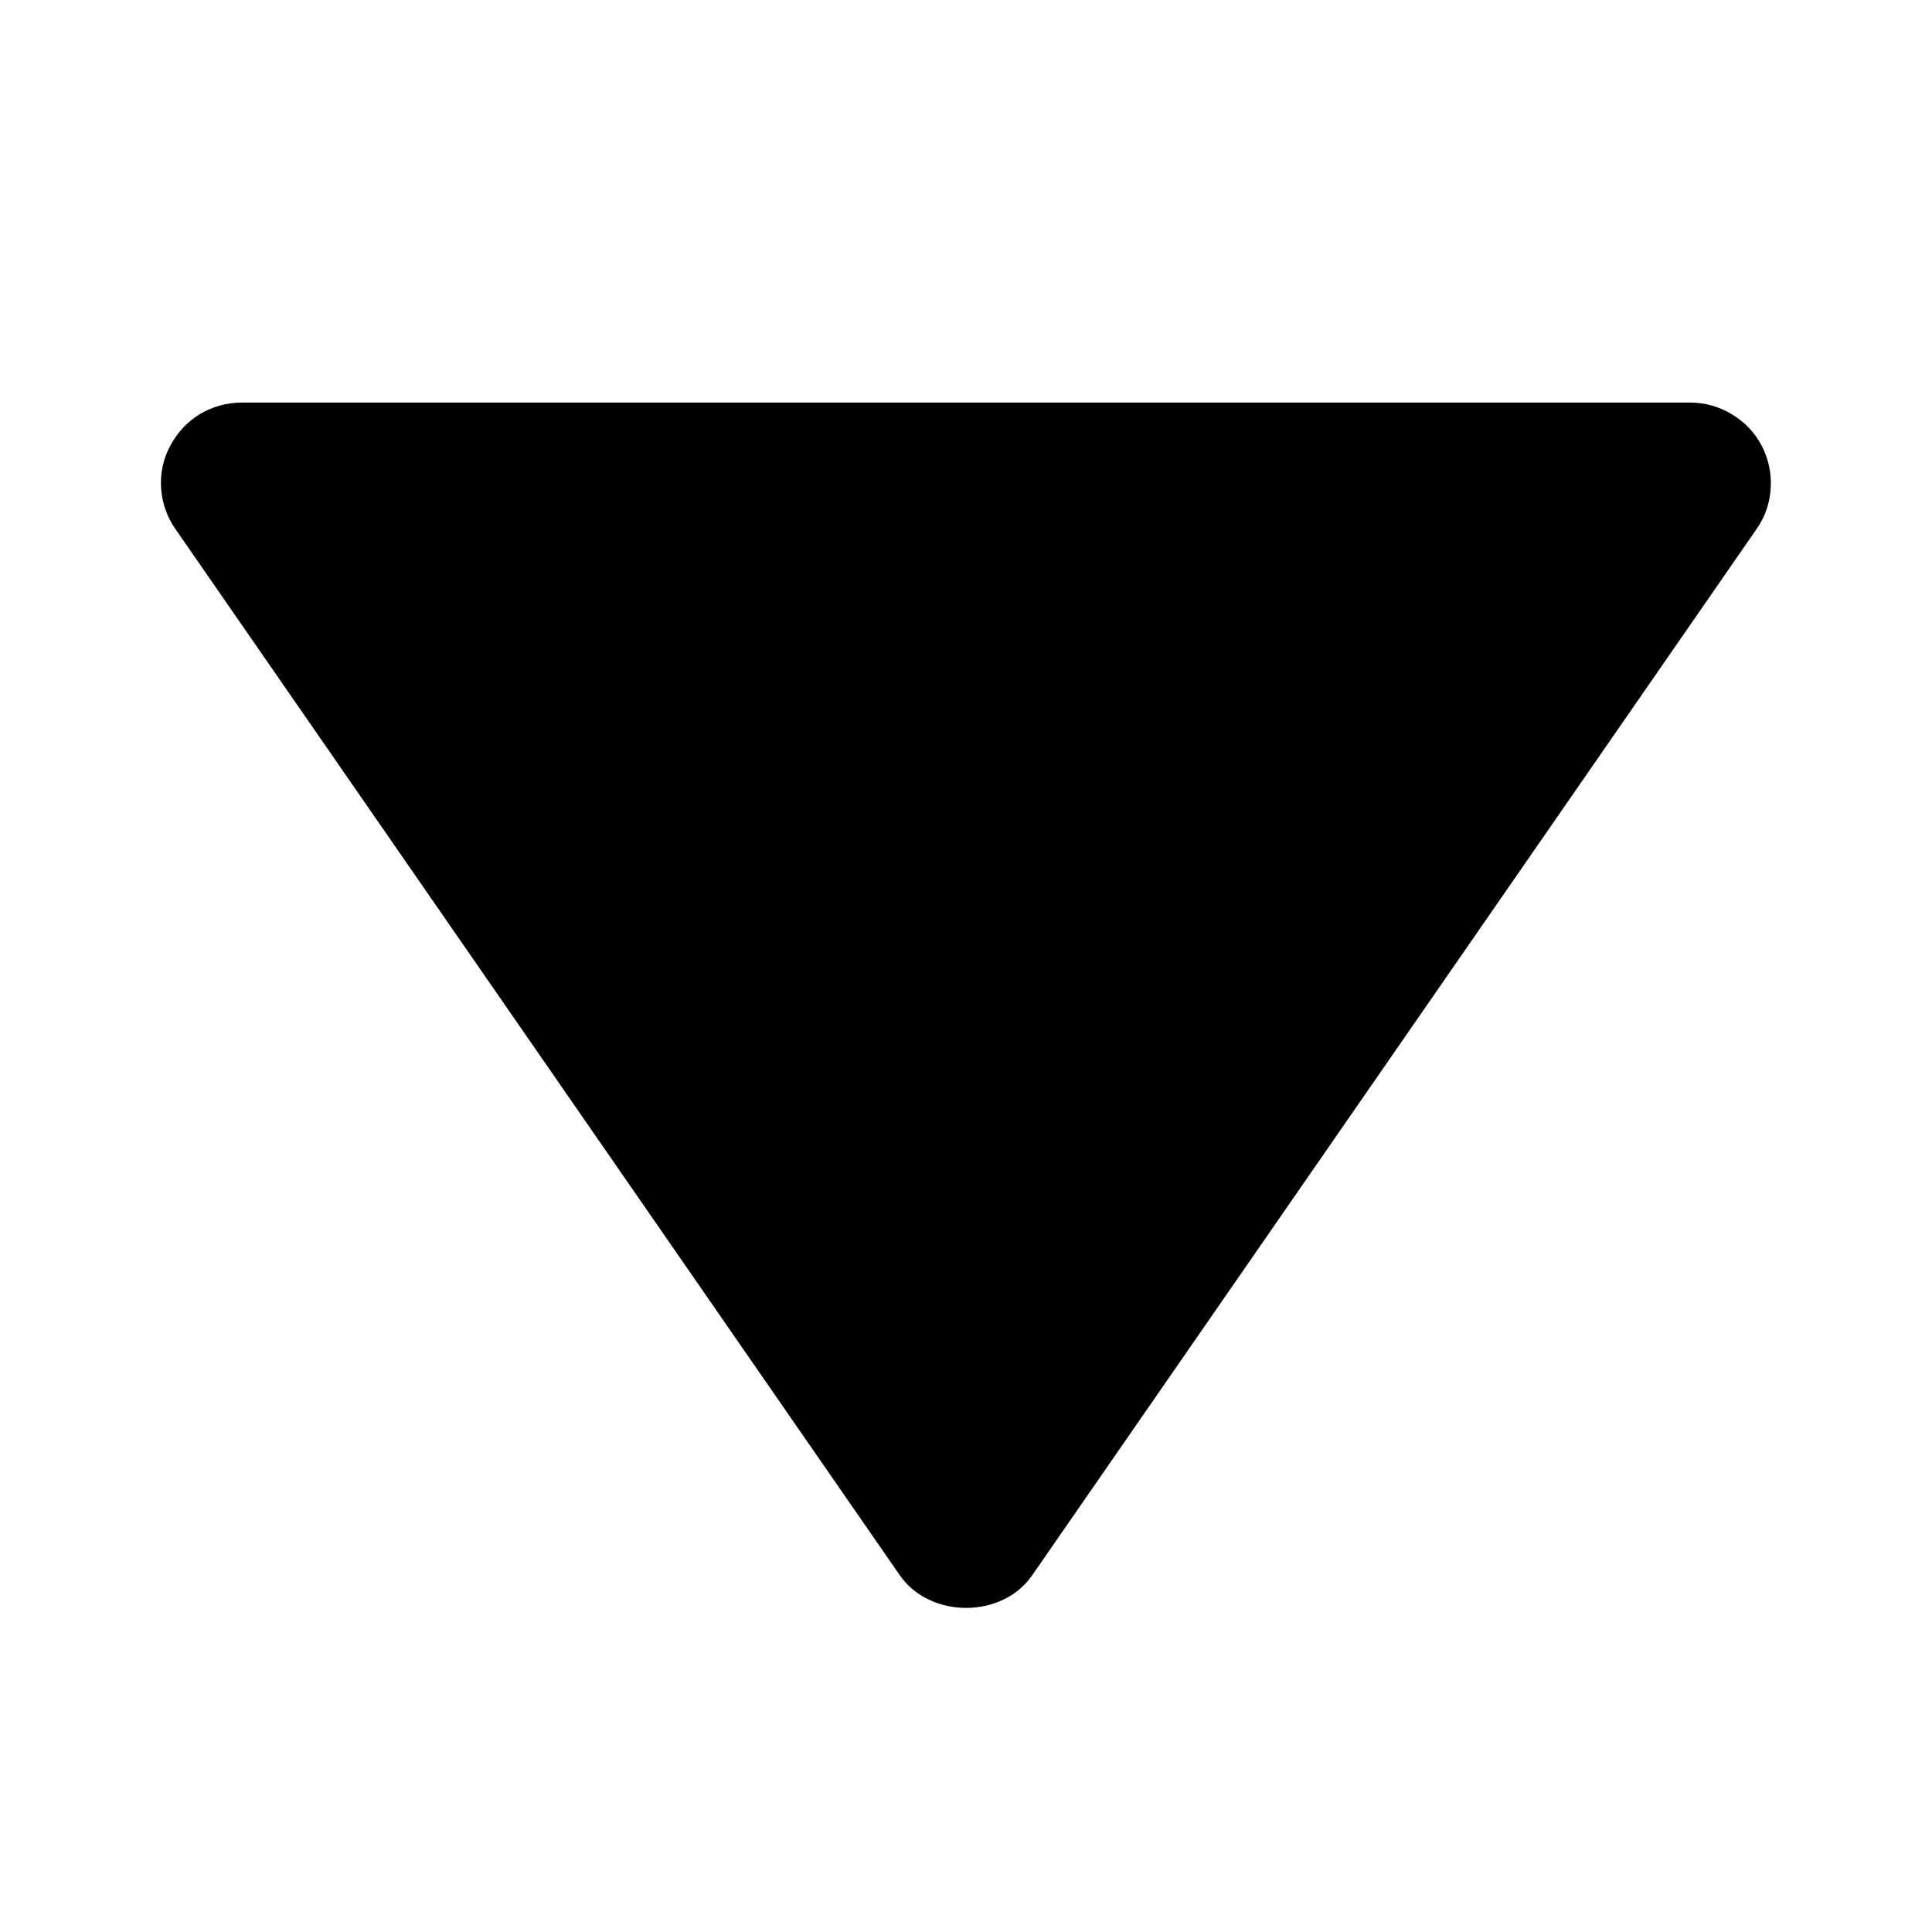 <svg width="8" height="8" viewBox="0 0 8 8" fill="none" xmlns="http://www.w3.org/2000/svg">
<path d="M1 1.667H7C7.061 1.667 7.12 1.684 7.172 1.716C7.224 1.747 7.267 1.792 7.295 1.846C7.323 1.9 7.336 1.96 7.332 2.021C7.329 2.082 7.309 2.14 7.274 2.19L4.274 6.523C4.15 6.703 3.851 6.703 3.726 6.523L0.726 2.19C0.691 2.14 0.671 2.082 0.667 2.021C0.663 1.96 0.676 1.899 0.705 1.846C0.733 1.792 0.775 1.747 0.827 1.715C0.879 1.684 0.939 1.667 1 1.667Z" fill="black"/>
</svg>
